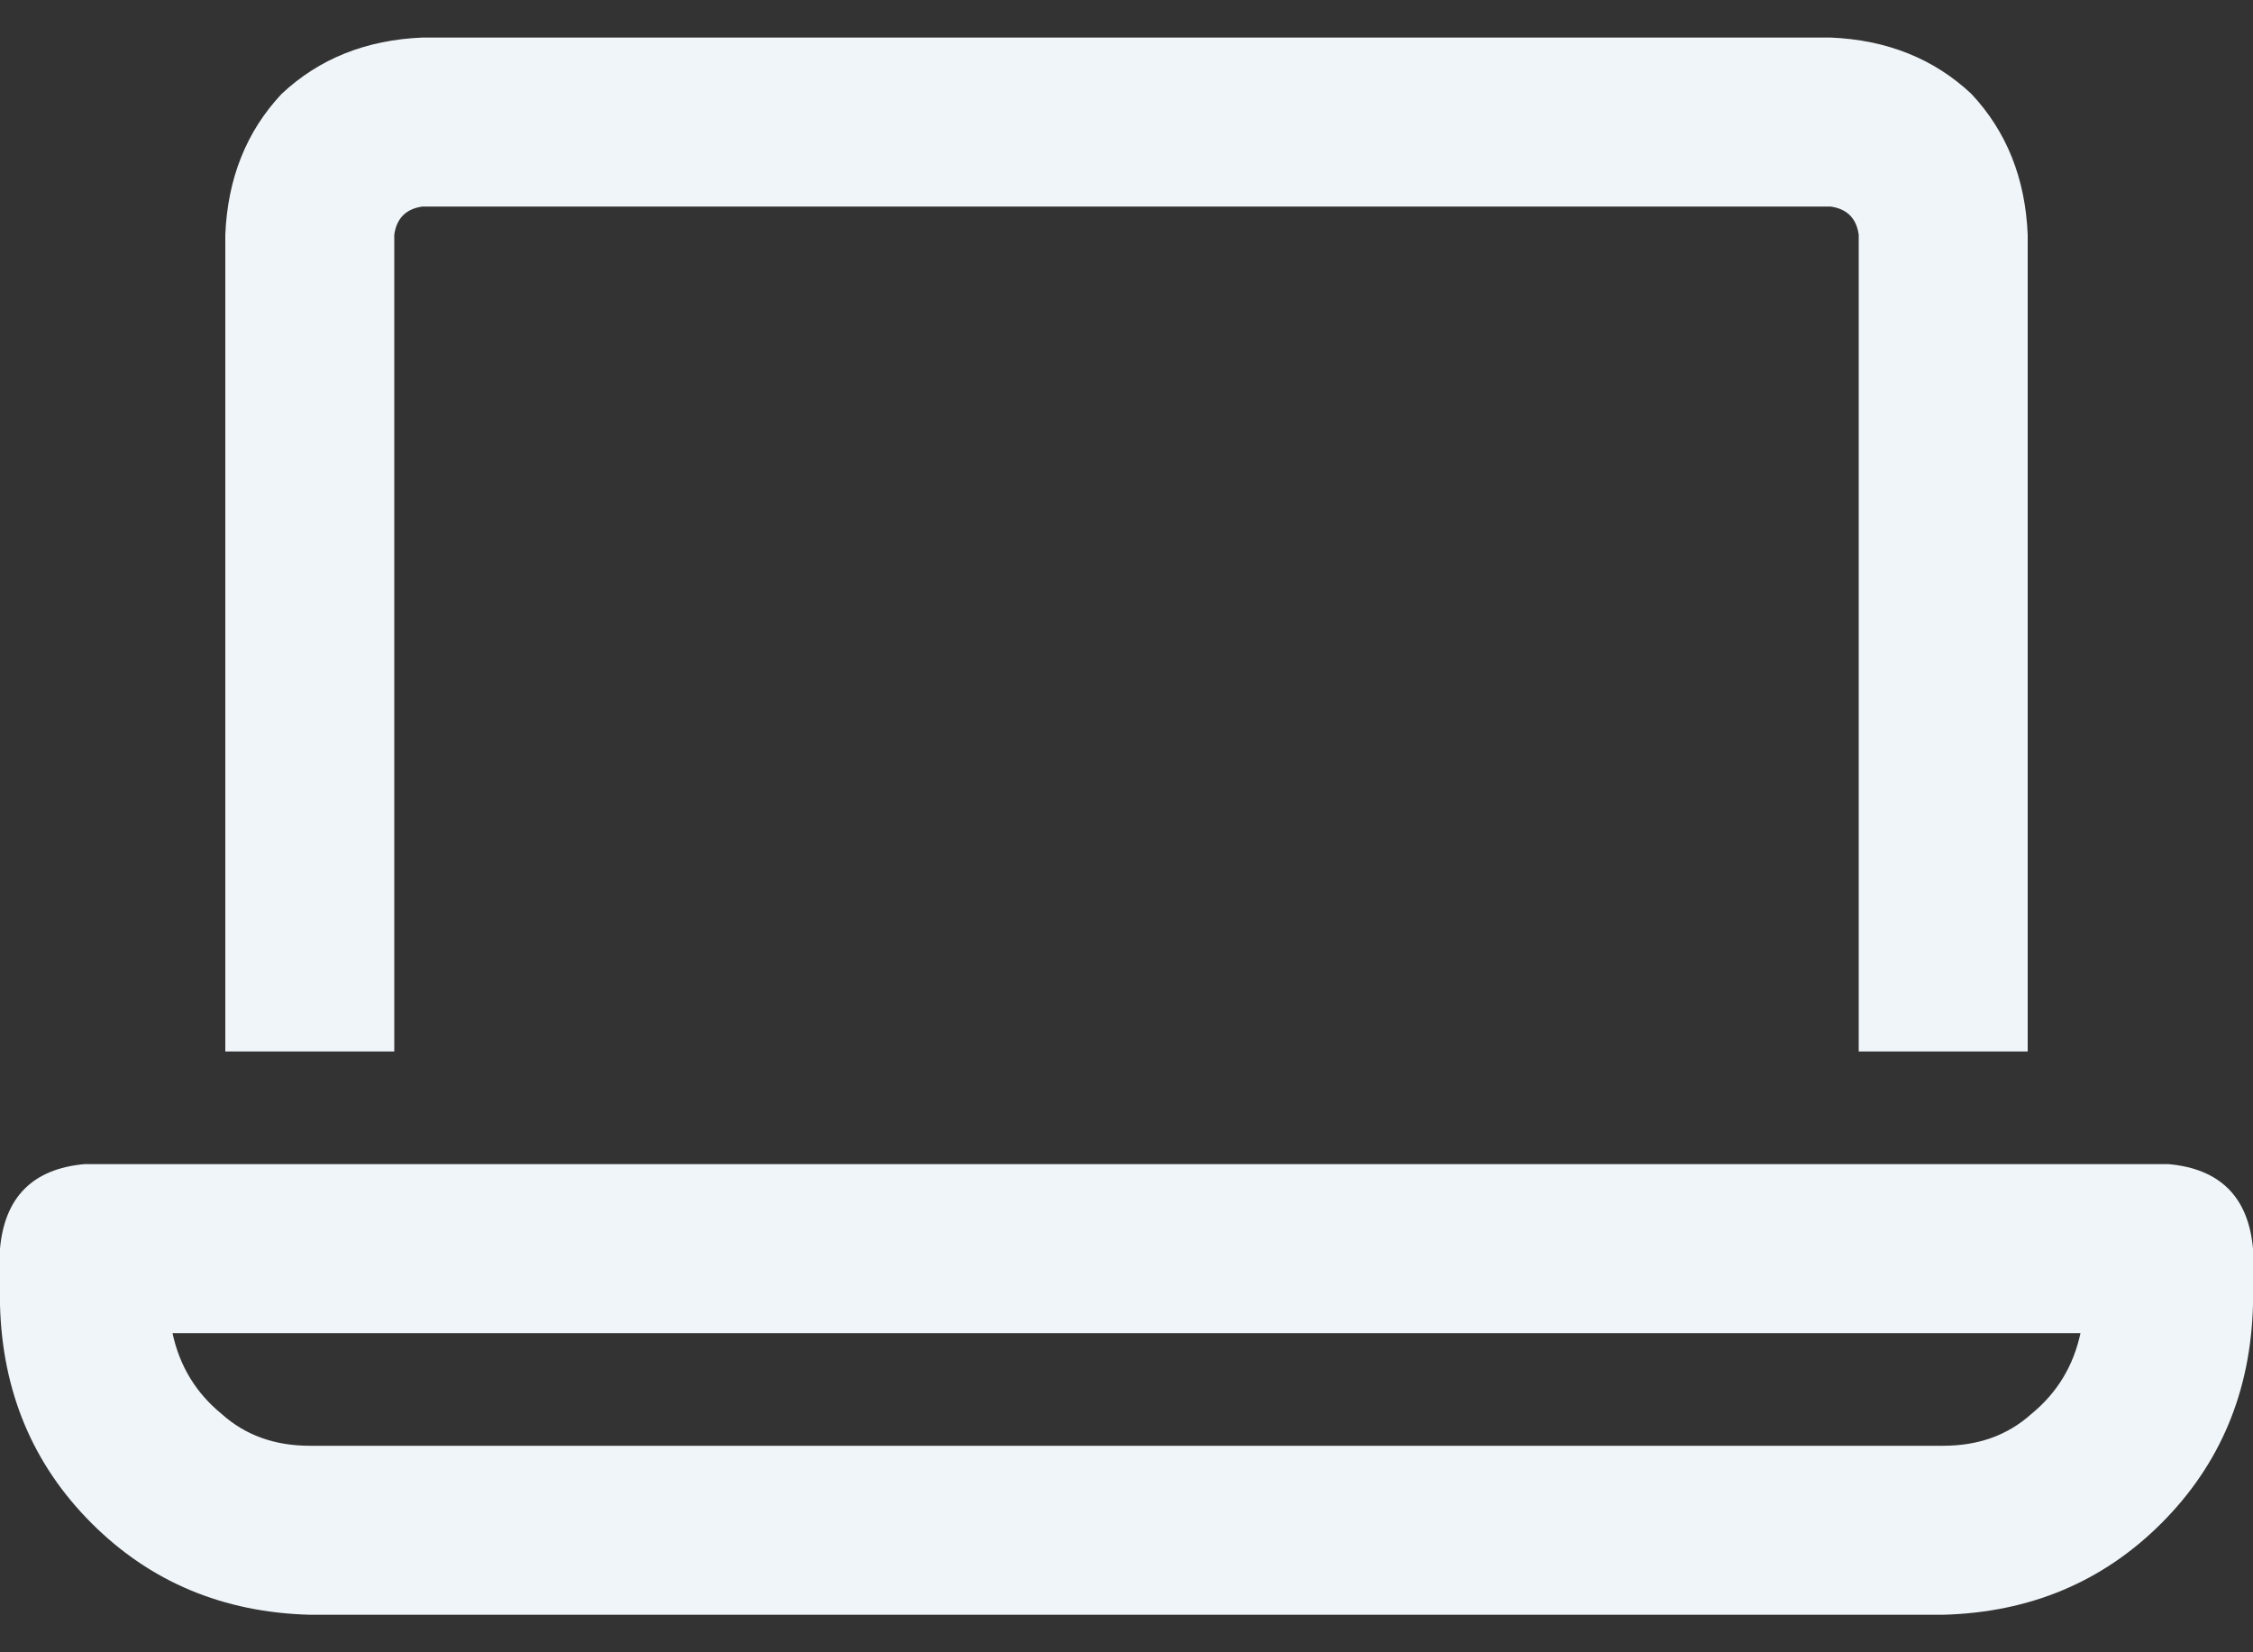<svg width="30" height="22" viewBox="0 0 30 22" fill="none" xmlns="http://www.w3.org/2000/svg">
<rect x="0" y="0" width="30" height="22" fill="#333333" stroke="none"/>
<g clip-path="url(#clip0_227_2525)">
<path d="M28.875 15.5H1.125C0.438 15.562 0.062 15.938 0 16.625V17.375C0.031 18.531 0.438 19.5 1.219 20.281C2 21.062 2.969 21.469 4.125 21.5H25.875C27.031 21.469 28 21.062 28.781 20.281C29.562 19.5 29.969 18.531 30 17.375V16.625C29.938 15.938 29.562 15.562 28.875 15.5ZM25.875 19.25H4.125C3.656 19.25 3.266 19.109 2.953 18.828C2.609 18.547 2.391 18.188 2.297 17.75H27.703C27.609 18.188 27.391 18.547 27.047 18.828C26.734 19.109 26.344 19.25 25.875 19.25ZM5.25 3.125C5.281 2.906 5.406 2.781 5.625 2.75H24.375C24.594 2.781 24.719 2.906 24.75 3.125V14H27V3.125C26.969 2.375 26.719 1.75 26.25 1.25C25.75 0.781 25.125 0.531 24.375 0.5H5.625C4.875 0.531 4.25 0.781 3.75 1.25C3.281 1.75 3.031 2.375 3 3.125V14H5.25V3.125Z" fill="#F0F5F9"/>
</g>
<defs>
<clipPath id="clip0_227_2525">
<rect width="30" height="22" fill="white"/>
</clipPath>
</defs>
</svg>
